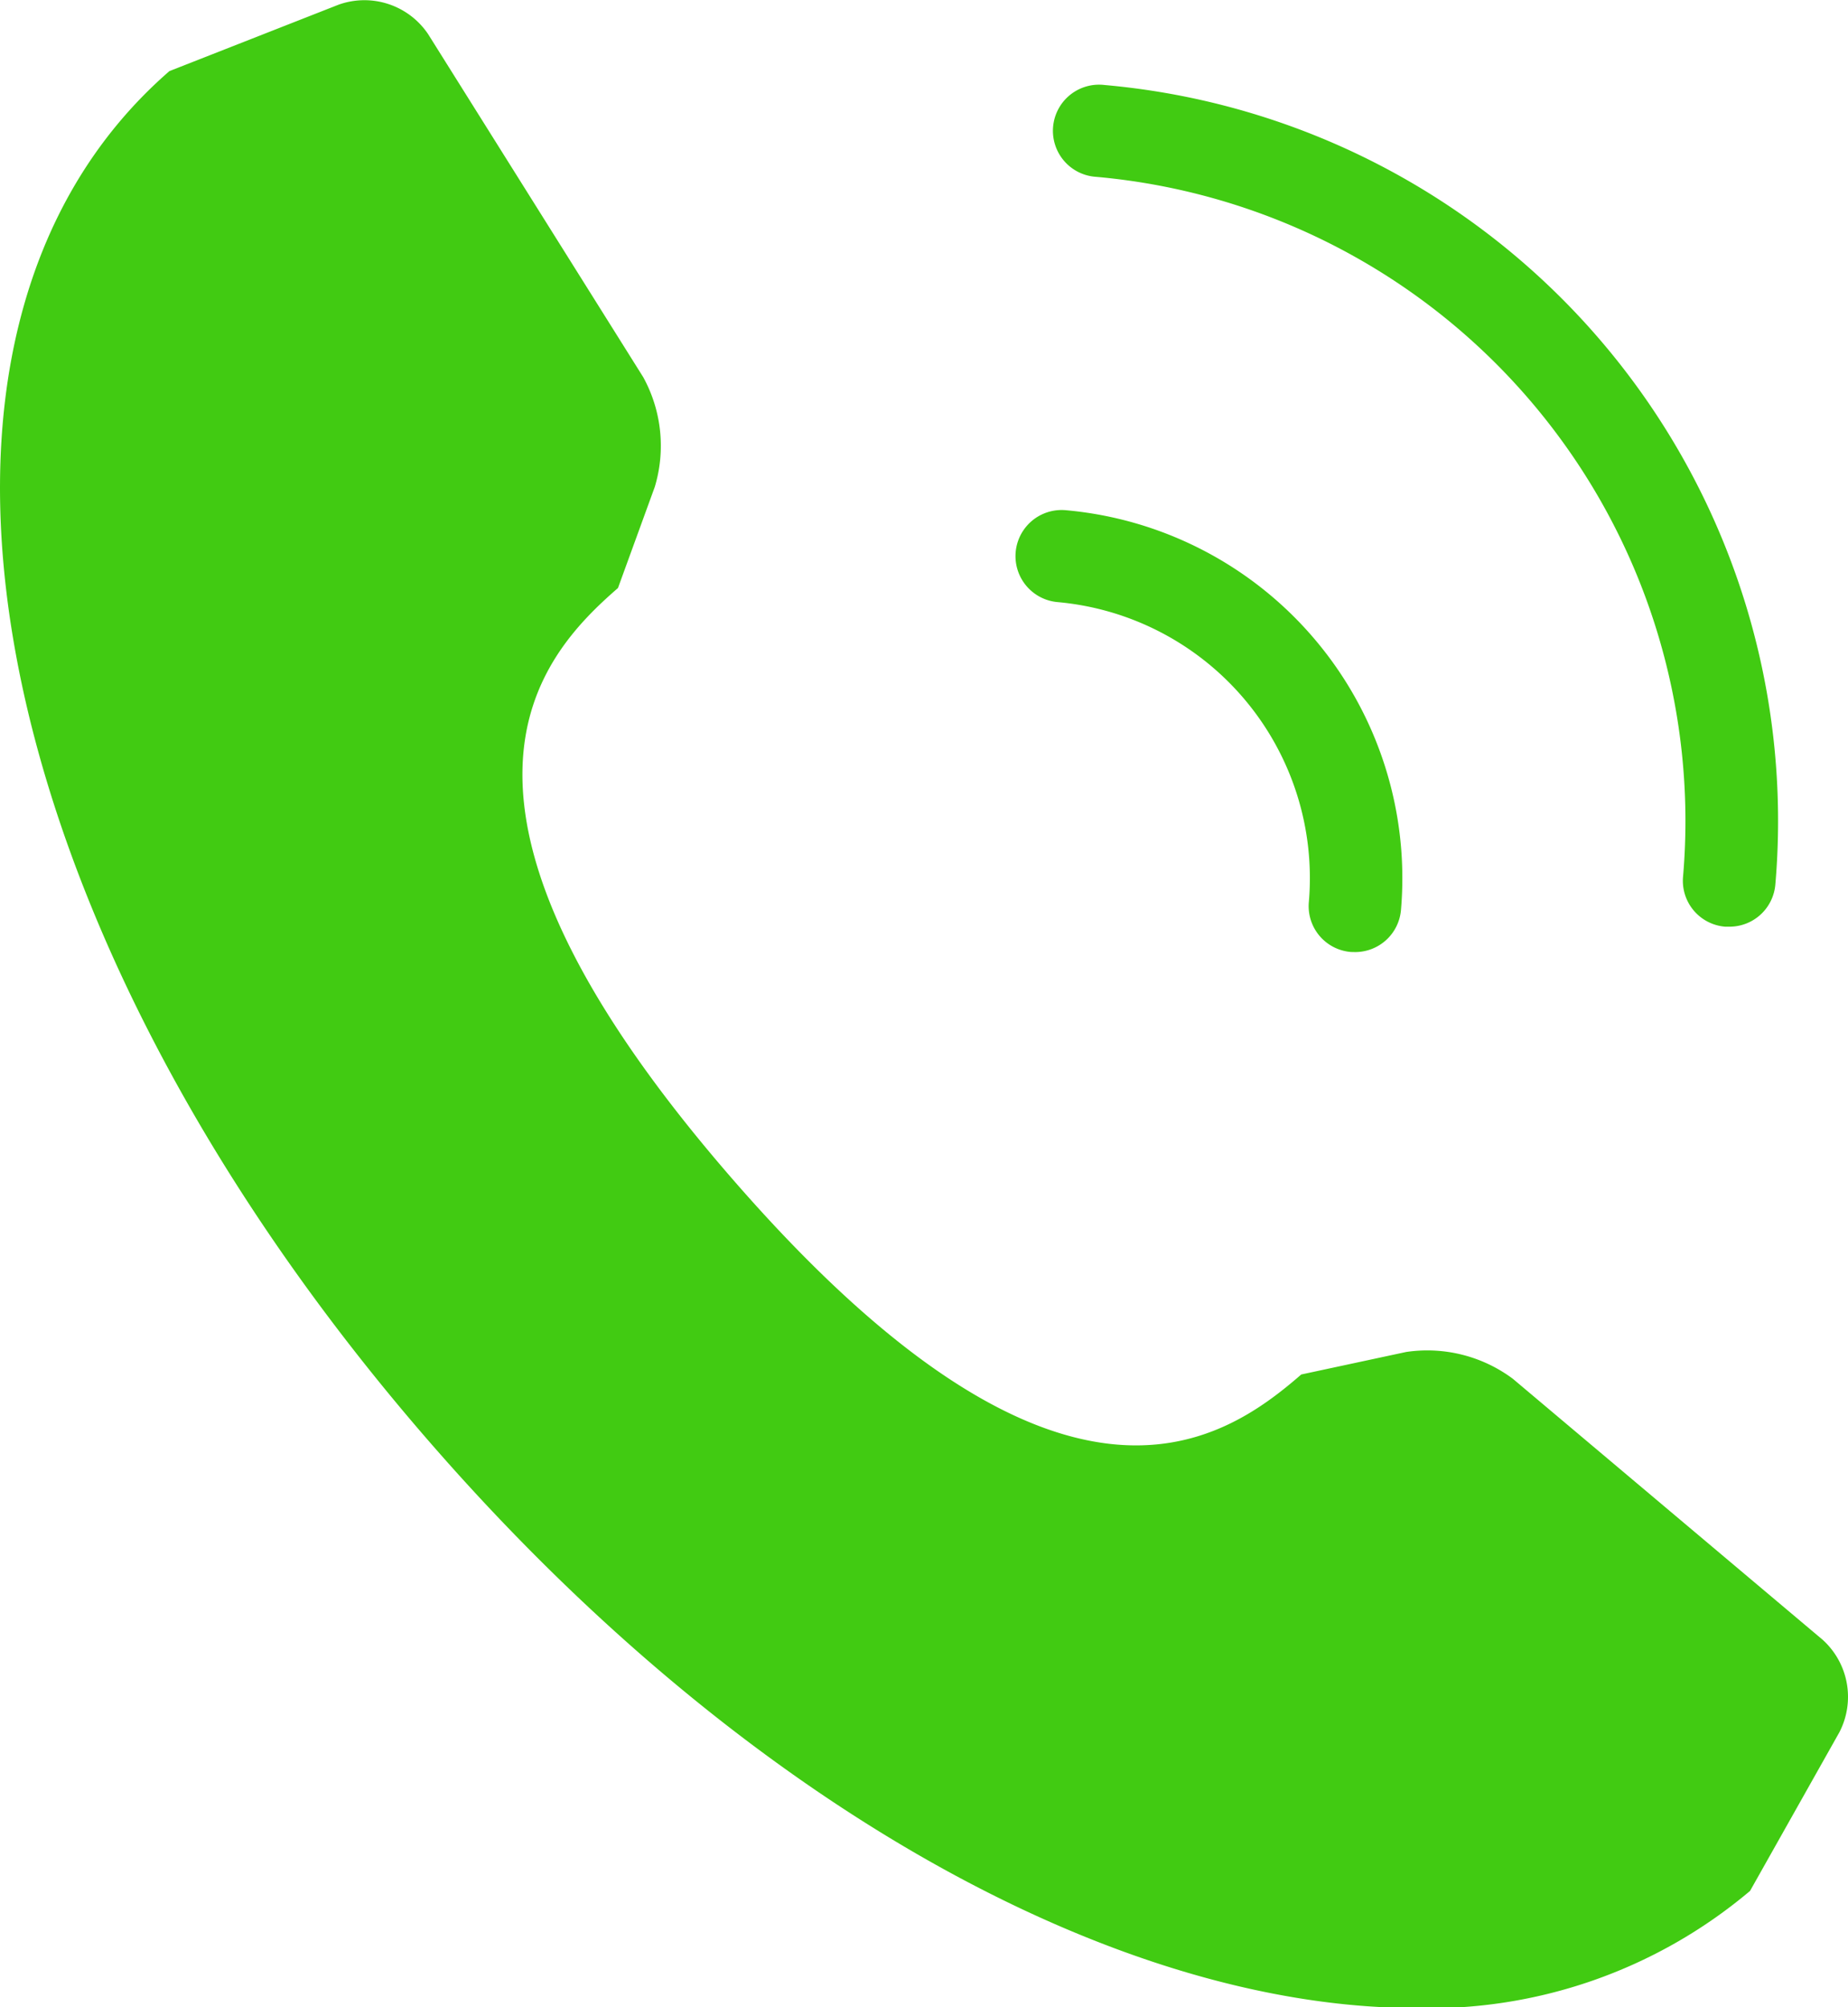 <svg xmlns="http://www.w3.org/2000/svg" width="21.923" height="23.802" viewBox="0 0 21.923 23.802"><defs><style>.a{fill:#41cb12;}</style></defs><path class="a" d="M3.726,18.268C-1.619,12.121-2.943,5.133.643,2.015l2.008-.788a.911.911,0,0,1,1.061.35L6.264,5.645a1.691,1.691,0,0,1,.137,1.3l-.437,1.2c-.951.826-2.521,2.545,1.356,7.006s5.8,3.145,6.75,2.32l1.245-.267a1.7,1.7,0,0,1,1.265.318l3.673,3.093a.912.912,0,0,1,.2,1.1l-1.059,1.88a5.906,5.906,0,0,1-3.978,1.389C11.873,24.974,7.46,22.564,3.726,18.268ZM14.66,12.461a.545.545,0,0,1-.5-.593A3.286,3.286,0,0,0,11.18,8.312a.547.547,0,1,1,.094-1.09,4.381,4.381,0,0,1,3.979,4.74.546.546,0,0,1-.544.5Zm4.439-.3a.546.546,0,0,1-.5-.592,7.669,7.669,0,0,0-6.963-8.3.547.547,0,1,1,.1-1.089,8.761,8.761,0,0,1,7.958,9.481.546.546,0,0,1-.545.5Z" transform="translate(1.367 -1.172)"/></svg>